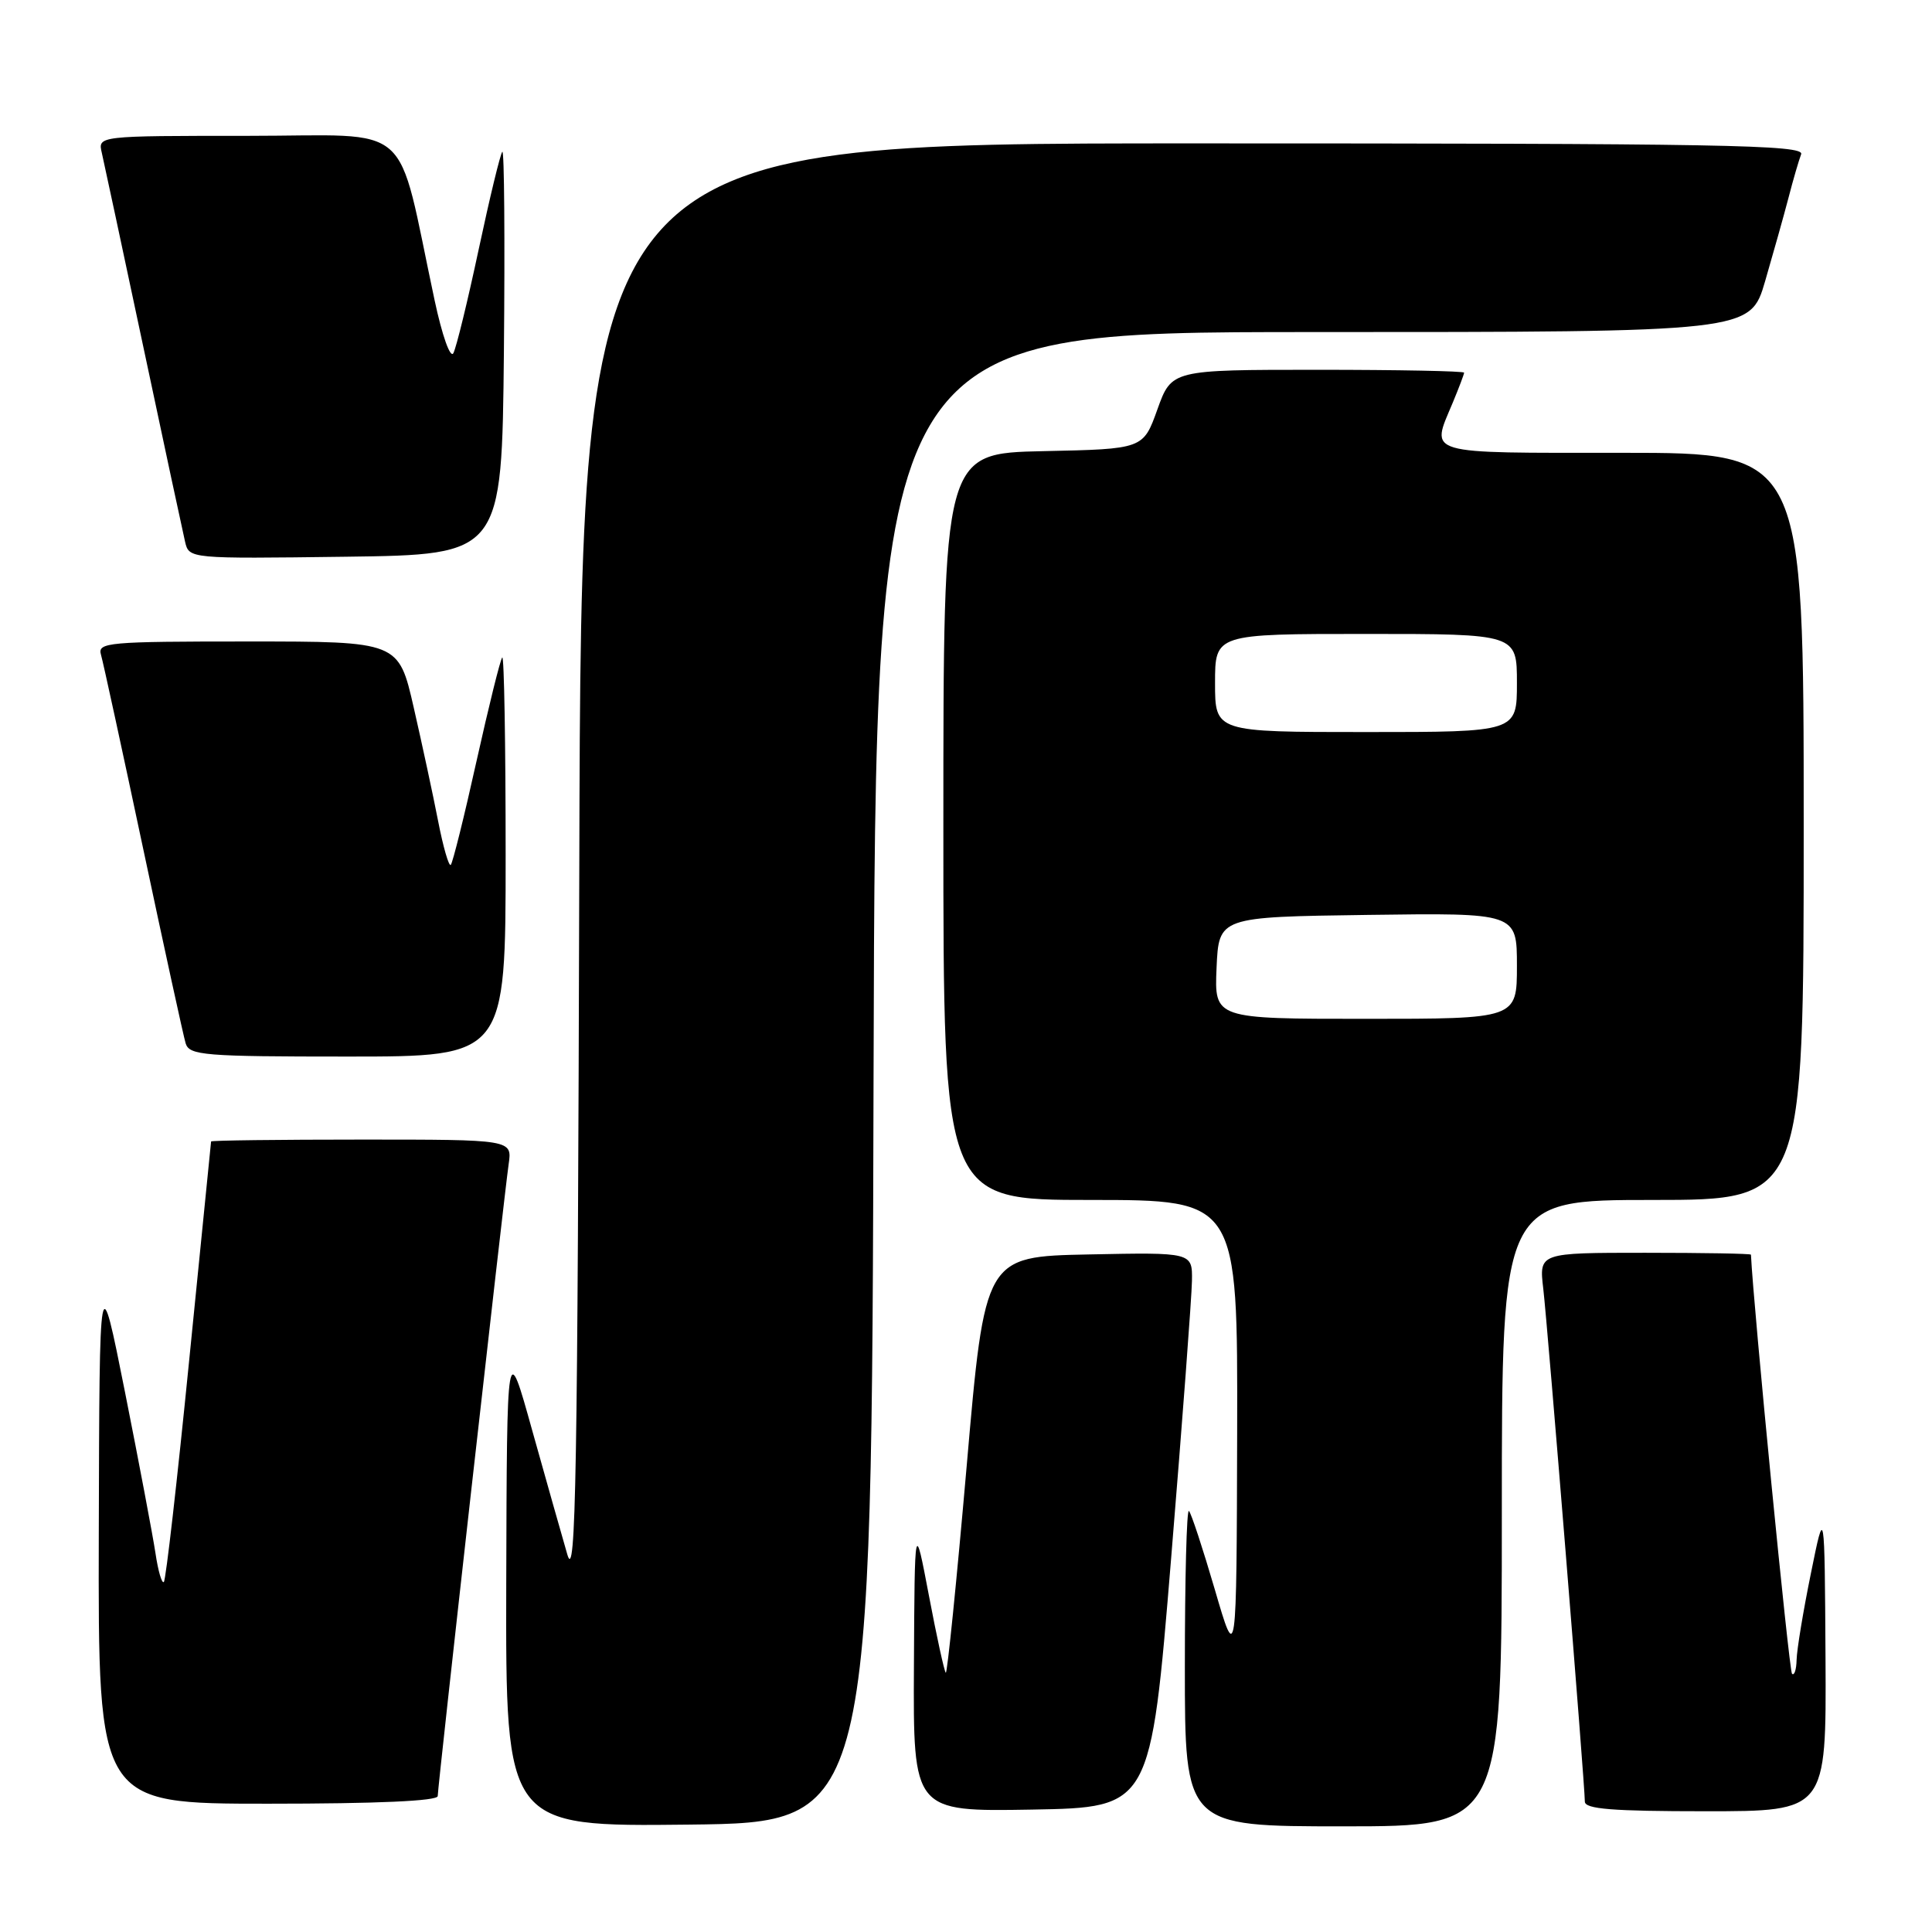 <?xml version="1.0" encoding="UTF-8" standalone="no"?>
<!DOCTYPE svg PUBLIC "-//W3C//DTD SVG 1.1//EN" "http://www.w3.org/Graphics/SVG/1.1/DTD/svg11.dtd" >
<svg xmlns="http://www.w3.org/2000/svg" xmlns:xlink="http://www.w3.org/1999/xlink" version="1.1" viewBox="0 0 256 256">
 <g >
 <path fill="currentColor"
d=" M 115.75 142.75 C 116.01 44.00 116.01 44.00 173.96 44.00 C 231.92 44.00 231.92 44.00 233.89 37.25 C 234.97 33.54 236.37 28.56 236.99 26.19 C 237.60 23.82 238.36 21.23 238.66 20.44 C 239.14 19.19 228.22 19.00 158.11 19.00 C 77.01 19.00 77.01 19.00 76.76 114.75 C 76.54 195.89 76.30 209.81 75.18 206.00 C 74.46 203.53 72.36 196.10 70.51 189.50 C 67.17 177.50 67.17 177.50 67.08 209.77 C 67.00 242.04 67.00 242.04 91.25 241.77 C 115.50 241.50 115.50 241.50 115.75 142.75 Z  M 199.00 200.50 C 199.00 159.00 199.00 159.00 219.00 159.00 C 239.00 159.00 239.00 159.00 239.00 109.50 C 239.00 60.00 239.00 60.00 215.00 60.00 C 188.39 60.00 189.57 60.35 192.50 53.35 C 193.32 51.37 194.00 49.59 194.00 49.38 C 194.00 49.17 185.28 49.00 174.63 49.00 C 155.25 49.00 155.25 49.00 153.36 54.25 C 151.48 59.50 151.48 59.50 138.24 59.78 C 125.00 60.06 125.00 60.06 125.00 109.53 C 125.00 159.00 125.00 159.00 144.50 159.00 C 164.00 159.00 164.00 159.00 163.93 189.75 C 163.85 220.50 163.85 220.50 160.97 210.62 C 159.38 205.19 157.84 200.50 157.54 200.21 C 157.24 199.91 157.00 209.19 157.00 220.83 C 157.00 242.00 157.00 242.00 178.00 242.00 C 199.00 242.00 199.00 242.00 199.00 200.50 Z  M 155.18 206.50 C 156.67 188.35 157.91 171.80 157.94 169.72 C 158.00 165.94 158.00 165.94 144.25 166.22 C 130.50 166.50 130.50 166.50 128.09 194.26 C 126.76 209.52 125.51 221.85 125.32 221.65 C 125.12 221.45 124.11 216.83 123.08 211.39 C 121.20 201.50 121.20 201.50 121.10 220.78 C 121.00 240.05 121.00 240.05 136.74 239.78 C 152.47 239.50 152.47 239.50 155.18 206.50 Z  M 241.89 219.75 C 241.77 199.50 241.77 199.50 239.95 208.50 C 238.94 213.45 238.09 218.59 238.06 219.92 C 238.03 221.25 237.75 222.08 237.45 221.78 C 237.06 221.40 232.33 173.07 232.01 166.25 C 232.01 166.11 225.68 166.00 217.97 166.00 C 203.93 166.00 203.93 166.00 204.49 170.75 C 205.07 175.69 210.00 236.47 210.00 238.72 C 210.00 239.71 213.65 240.00 226.00 240.00 C 242.00 240.00 242.00 240.00 241.89 219.75 Z  M 58.00 237.99 C 58.00 236.72 66.77 158.66 67.40 154.25 C 67.87 151.00 67.87 151.00 47.94 151.00 C 36.97 151.00 27.99 151.11 27.97 151.25 C 27.95 151.39 26.65 164.47 25.06 180.32 C 23.48 196.18 21.98 209.36 21.71 209.62 C 21.45 209.88 20.95 208.16 20.60 205.80 C 20.24 203.43 18.43 193.85 16.57 184.50 C 13.18 167.50 13.18 167.50 13.09 203.25 C 13.00 239.00 13.00 239.00 35.50 239.00 C 49.99 239.00 58.00 238.64 58.00 237.99 Z  M 67.00 113.33 C 67.00 98.67 66.80 86.87 66.55 87.12 C 66.30 87.36 64.77 93.55 63.14 100.86 C 61.52 108.17 59.98 114.35 59.73 114.60 C 59.48 114.86 58.72 112.23 58.05 108.78 C 57.38 105.33 55.92 98.56 54.82 93.75 C 52.82 85.00 52.82 85.00 32.84 85.00 C 14.29 85.00 12.90 85.12 13.38 86.75 C 13.66 87.71 16.18 99.30 18.98 112.50 C 21.78 125.70 24.31 137.29 24.60 138.25 C 25.09 139.84 27.00 140.00 46.07 140.00 C 67.00 140.00 67.00 140.00 67.00 113.33 Z  M 66.77 46.57 C 66.91 31.75 66.82 19.85 66.56 20.11 C 66.30 20.37 64.89 26.19 63.43 33.04 C 61.97 39.89 60.46 46.09 60.07 46.80 C 59.67 47.53 58.58 44.44 57.59 39.80 C 52.40 15.53 55.20 18.00 32.87 18.00 C 12.96 18.00 12.96 18.00 13.49 20.25 C 13.77 21.49 16.26 33.07 19.00 46.00 C 21.74 58.93 24.23 70.52 24.52 71.77 C 25.05 74.04 25.05 74.04 45.77 73.77 C 66.50 73.50 66.50 73.50 66.77 46.57 Z  M 161.20 128.25 C 161.50 121.50 161.50 121.50 181.25 121.23 C 201.00 120.96 201.00 120.96 201.00 127.98 C 201.00 135.00 201.00 135.00 180.95 135.00 C 160.91 135.00 160.91 135.00 161.20 128.25 Z  M 161.00 90.50 C 161.00 84.00 161.00 84.00 181.00 84.00 C 201.00 84.00 201.00 84.00 201.00 90.50 C 201.00 97.00 201.00 97.00 181.00 97.00 C 161.00 97.00 161.00 97.00 161.00 90.50 Z "/>
</g>
</svg>
